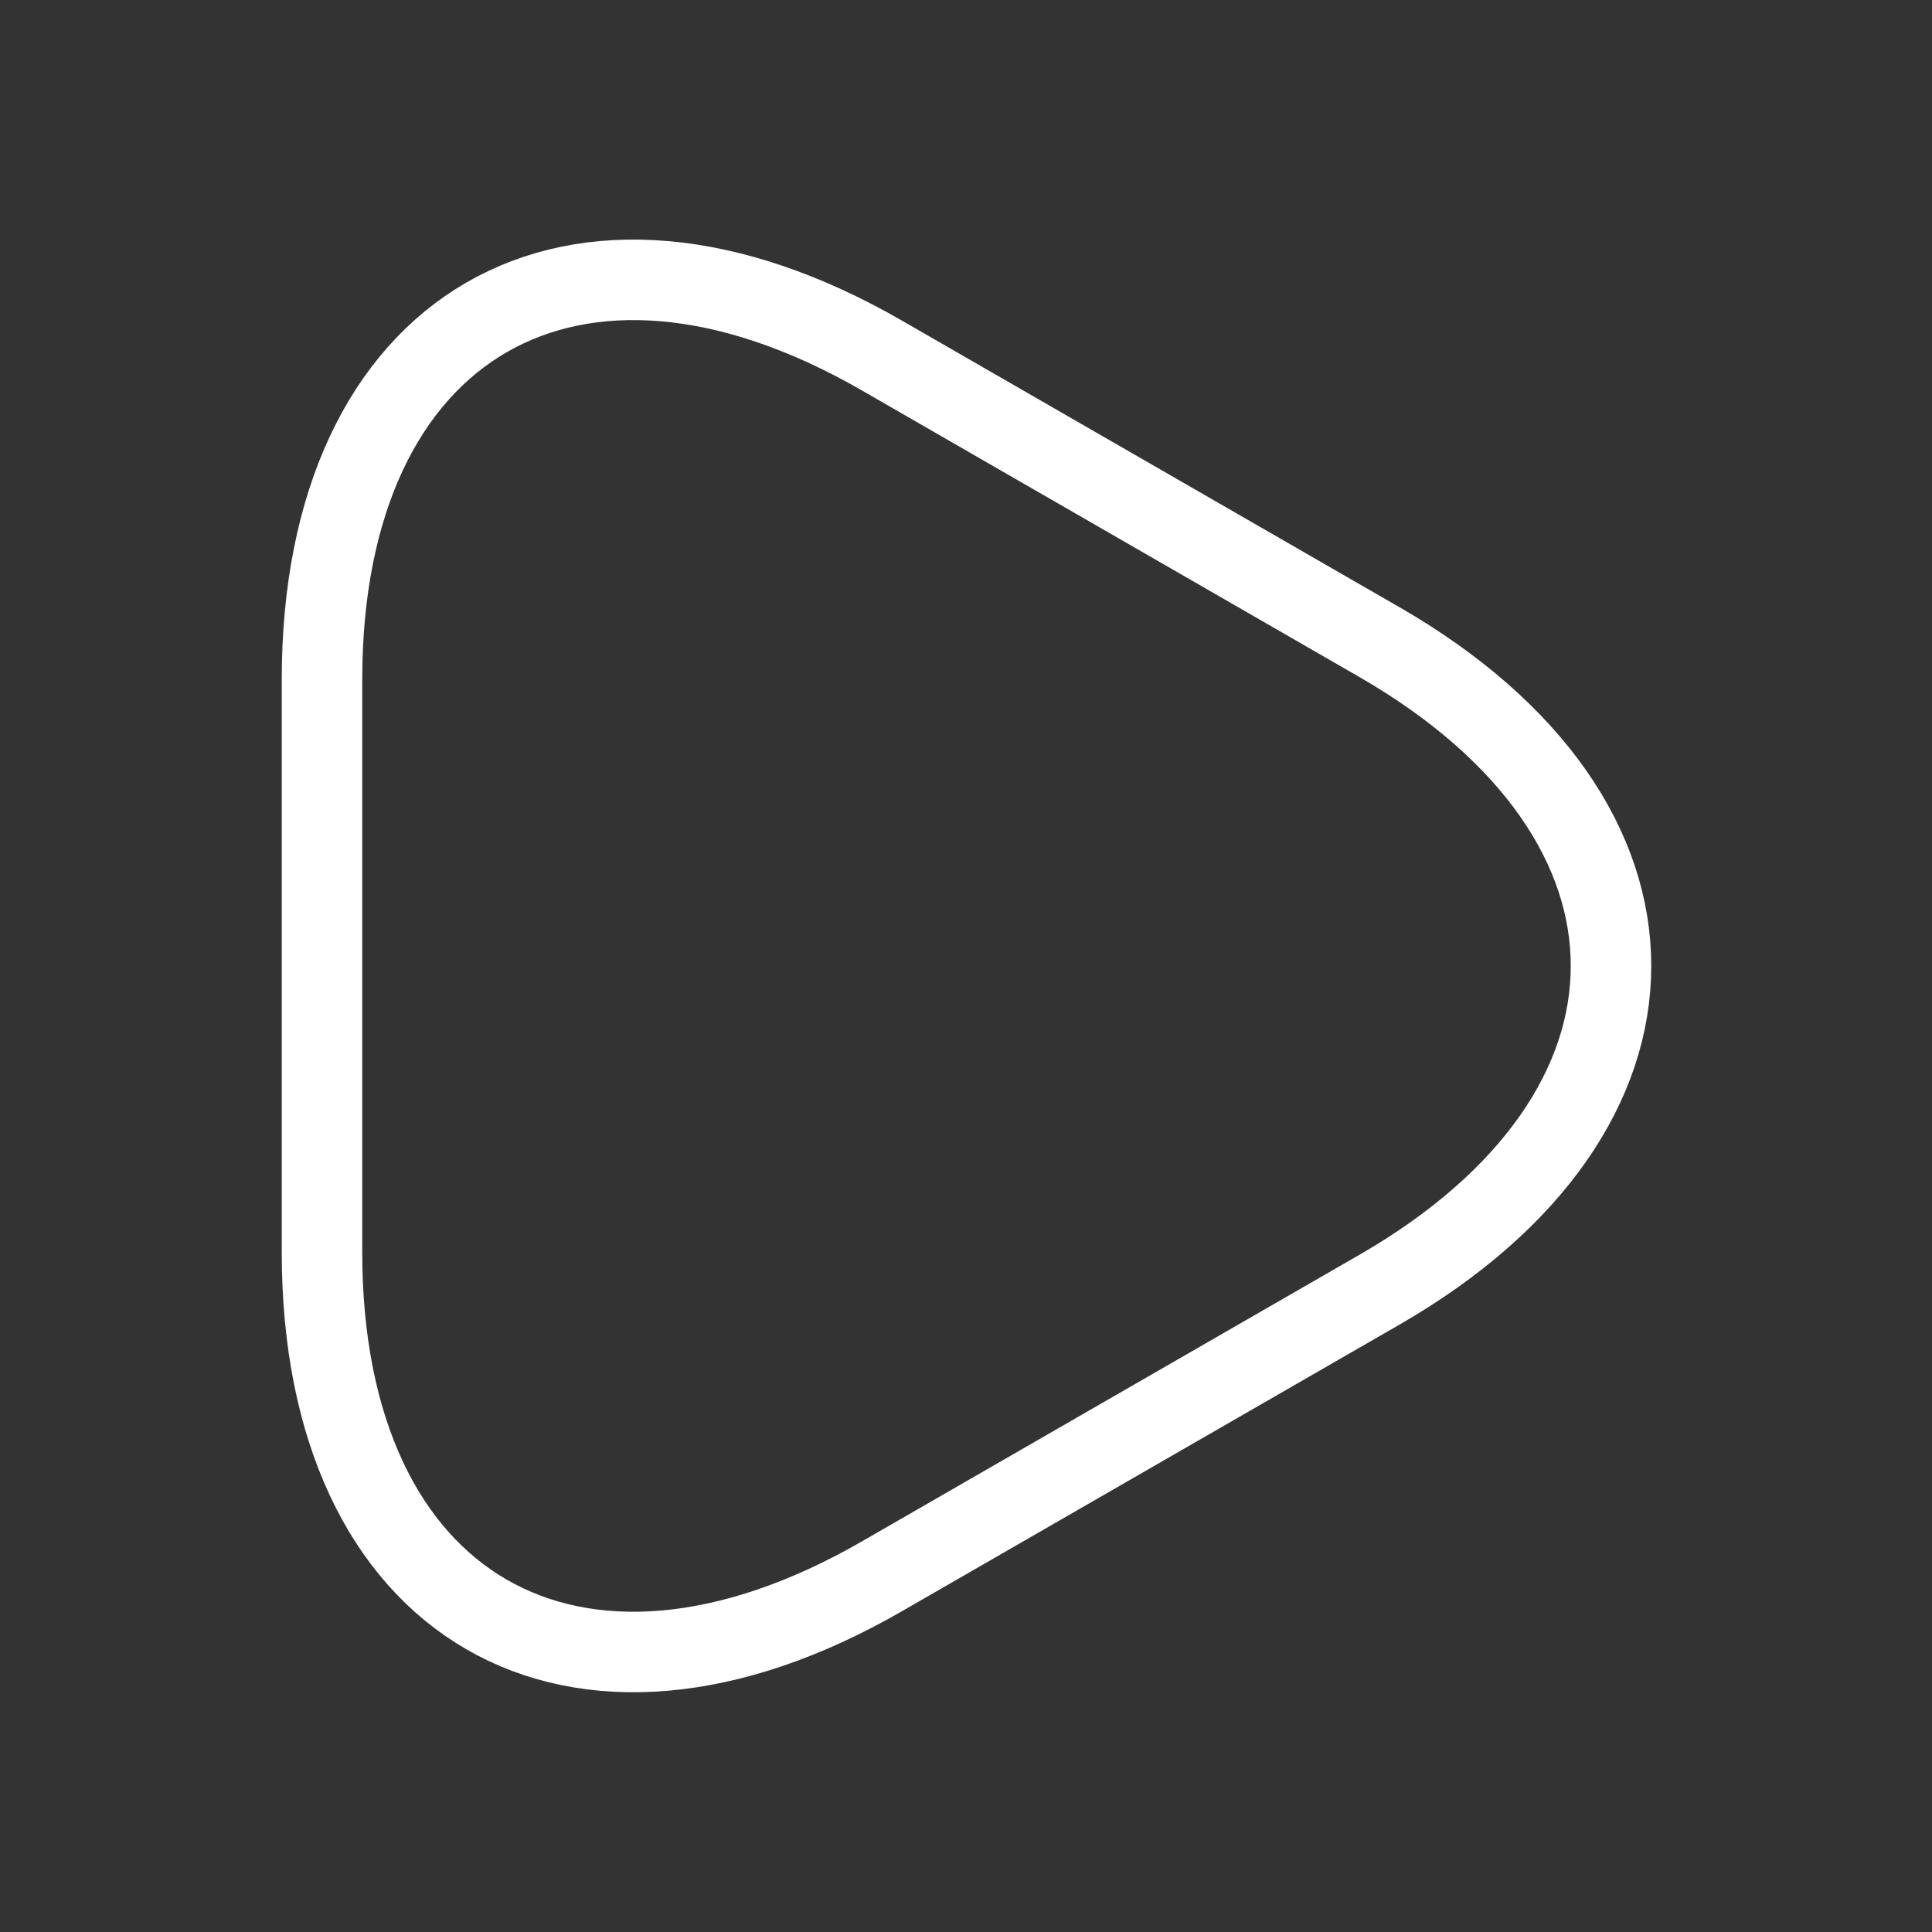 <svg width="24" height="24" viewBox="0 0 24 24" fill="none" xmlns="http://www.w3.org/2000/svg">
    <rect x="0" y="0" width="24" height="24" fill="#333333" stroke="none"/>
    <path d="M4 11.999V8.439C4 4.019 7.13 2.209 10.96 4.419L14.05 6.199L17.14 7.979C20.97 10.189 20.97 13.809 17.14 16.019L14.05 17.799L10.96 19.579C7.13 21.789 4 19.979 4 15.559V11.999Z" stroke="white" strokeWidth="2.5" stroke-miterlimit="10" strokeLinecap="round" strokeLinejoin="round"/>
</svg>